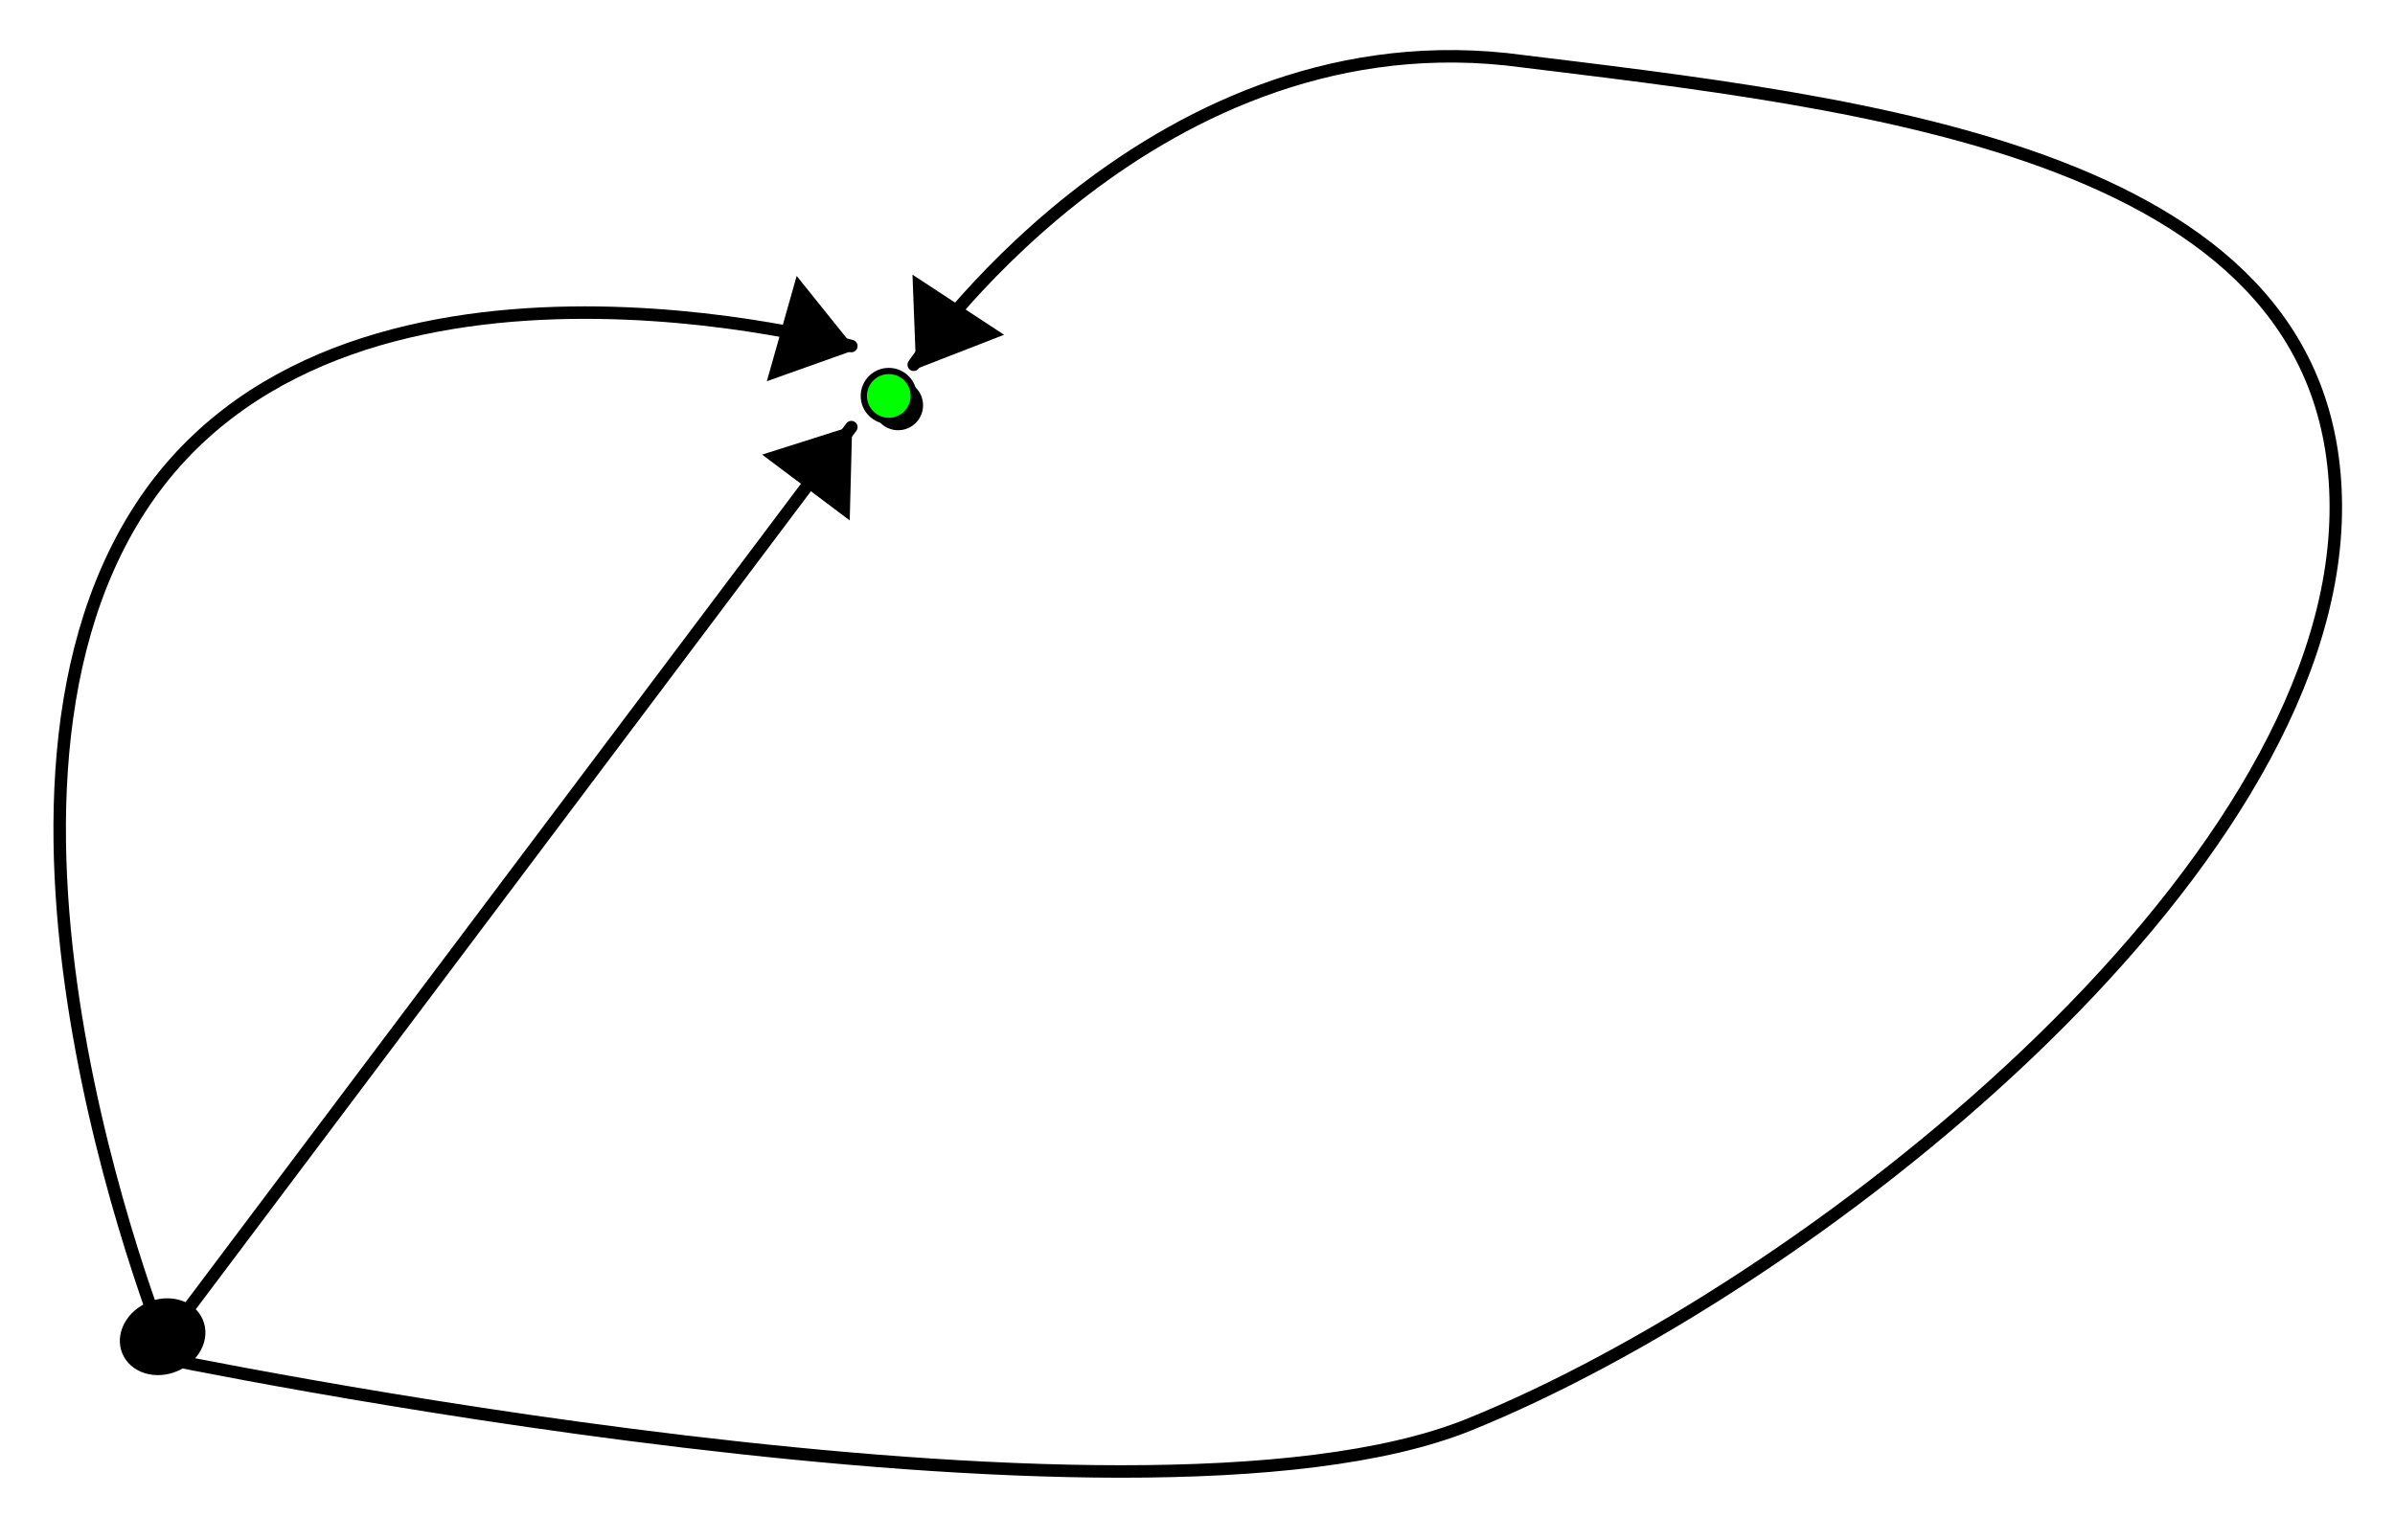 <?xml version="1.0" standalone="no"?>
<!DOCTYPE svg PUBLIC "-//W3C//DTD SVG 1.1//EN"
    "http://www.w3.org/Graphics/SVG/1.1/DTD/svg11.dtd">
<svg width="100%" height="100%" viewBox="0 0 384 247"
    version="1.1" xmlns="http://www.w3.org/2000/svg">
    <g transform="scale(1, 1)">
        
        <!-- ** Smart Path *************** -->
        
        <g>
            <defs>
                <clipPath id="clipPath-5743051C-8C6F-4FD5-8ACA-F9FD9BC0FB3F">
                    <path d="
                        M-10000,-10000 h100000 v100000 h-100000 v-100000
                        M24.15 209.77
                        L29.68 207.46
                        L36.62 224.07
                        L25.55 228.69
                        L18.61 212.08
                        Z
                        M125.45 52.73
                        L127.63 45.03
                        L148.80 51.03
                        L144.44 66.42
                        L123.27 60.43
                        Z
                        "
                    clip-rule="evenodd"/>
                </clipPath>
            </defs>
            
            <path
                d="
                    M27.00 218.00
                    C27.00 218.00 -9.77 129.92 22.00 81.00
                    C53.77 32.08 136.00 55.00 136.00 55.00
                    "
                clip-path="url(#clipPath-5743051C-8C6F-4FD5-8ACA-F9FD9BC0FB3F)"
                transform="
                    translate(0.5 0.5)
                    "
                fill="none"
                stroke-width="2.00"
                stroke-linecap="round"
                stroke-linejoin="round"
                stroke="rgb(0, 0, 0)"
                />
            
            
            <path
                d="
                    M31.35 216.01
                    C29.94 218.72 26.44 220.18 23.52 219.28
                    C20.61 218.38 19.39 215.46 20.80 212.76
                    C22.21 210.05 25.71 208.59 28.63 209.49
                    C31.54 210.39 32.76 213.31 31.35 216.01
                    Z
                    "
                fill="rgb(0, 0, 0)"
                stroke-width="2.00"
                stroke-linecap="butt"
                stroke-linejoin="miter"
                stroke="rgb(0, 0, 0)"
                />
            
            <path
                d="
                    M126.02 52.89
                    L128.04 45.76
                    L136.04 55.73
                    L124.00 60.02
                    Z
                    "
                fill="rgb(0, 0, 0)"
                stroke-width="1.41"
                stroke-linecap="butt"
                stroke-linejoin="miter"
                stroke="rgb(0, 0, 0)"
                />
        </g>
        
        
        <!-- ** Line *************** -->
        
        <g>
            <defs>
                <clipPath id="clipPath-94FC78E9-1581-472C-9A6A-C886BFEEFC2E">
                    <path d="
                        M-10000,-10000 h100000 v100000 h-100000 v-100000
                        M129.29 78.09
                        L122.89 73.29
                        L136.11 55.70
                        L148.90 65.31
                        L135.68 82.90
                        Z
                        "
                    clip-rule="evenodd"/>
                </clipPath>
            </defs>
            
            <path
                d="
                    M27.00 213.00
                    L136.00 68.00
                    "
                clip-path="url(#clipPath-94FC78E9-1581-472C-9A6A-C886BFEEFC2E)"
                transform="
                    translate(0.5 0.5)
                    "
                fill="none"
                stroke-width="2.00"
                stroke-linecap="round"
                stroke-linejoin="round"
                stroke="rgb(0, 0, 0)"
                />
            
            
            <path
                d="
                    M129.64 77.62
                    L123.71 73.17
                    L135.90 69.30
                    L135.57 82.08
                    Z
                    "
                fill="rgb(0, 0, 0)"
                stroke-width="1.41"
                stroke-linecap="butt"
                stroke-linejoin="miter"
                stroke="rgb(0, 0, 0)"
                />
        </g>
        
        
        <!-- ** Smart Path *************** -->
        
        <g>
            <defs>
                <clipPath id="clipPath-3C5DDF28-5FA1-45ED-A300-480FA1C3BE27">
                    <path d="
                        M-10000,-10000 h100000 v100000 h-100000 v-100000
                        M153.58 48.97
                        L160.27 53.36
                        L148.20 71.75
                        L134.83 62.97
                        L146.90 44.58
                        Z
                        "
                    clip-rule="evenodd"/>
                </clipPath>
            </defs>
            
            <path
                d="
                    M24.00 217.00
                    C24.00 217.00 180.91 249.85 235.00 228.00
                    C289.09 206.15 372.98 140.32 374.00 82.00
                    C375.02 23.68 298.90 16.11 241.00 9.00
                    C182.99 2.90 146.00 58.00 146.00 58.00
                    "
                clip-path="url(#clipPath-3C5DDF28-5FA1-45ED-A300-480FA1C3BE27)"
                transform="
                    translate(0.5 0.5)
                    "
                fill="none"
                stroke-width="2.00"
                stroke-linecap="round"
                stroke-linejoin="round"
                stroke="rgb(0, 0, 0)"
                />
            
            
            <path
                d="
                    M153.26 49.46
                    L159.46 53.53
                    L147.55 58.16
                    L147.06 45.39
                    Z
                    "
                fill="rgb(0, 0, 0)"
                stroke-width="1.41"
                stroke-linecap="butt"
                stroke-linejoin="miter"
                stroke="rgb(0, 0, 0)"
                />
        </g>
        
        
        <!-- ** Ellipse SHADOW *************** -->
        
        <g>
            <defs>
                <filter id="fillShadow-35632FD2-7582-4FEC-B856-71D1758CA8F7">
                    <feGaussianBlur in="SourceAlpha" stdDeviation="2.4" />
                    <feOffset dx="2.0" dy="2.0" />
                    <!-- <feFlood flood-color="rgb(0, 0, 0);" flood-opacity="0.33" /> -->
                    <feMerge>
                        <feMergeNode />
                        <feMergeNode in="SourceGraphic" />
                    </feMerge>
                </filter>
            </defs>
            <ellipse cx="142.00" cy="63.00" rx="4.00" ry="4.00"
            fill="rgb(0, 0, 0)"
            filter="url(#fillShadow-35632FD2-7582-4FEC-B856-71D1758CA8F7)"
            />
        </g>
        
        
        <!-- ** Ellipse *************** -->
        
        <g>
            <ellipse cx="142.00" cy="63.00" rx="4.00" ry="4.00"
                transform="
                    translate(0.5 0.5)
                    "
                fill="rgb(0, 255, 0)"
                stroke-width="1.00"
                stroke-linecap="round"
                stroke-linejoin="round"
                stroke="rgb(0, 0, 0)"
                />
            
        </g>
        
    </g>
</svg>

